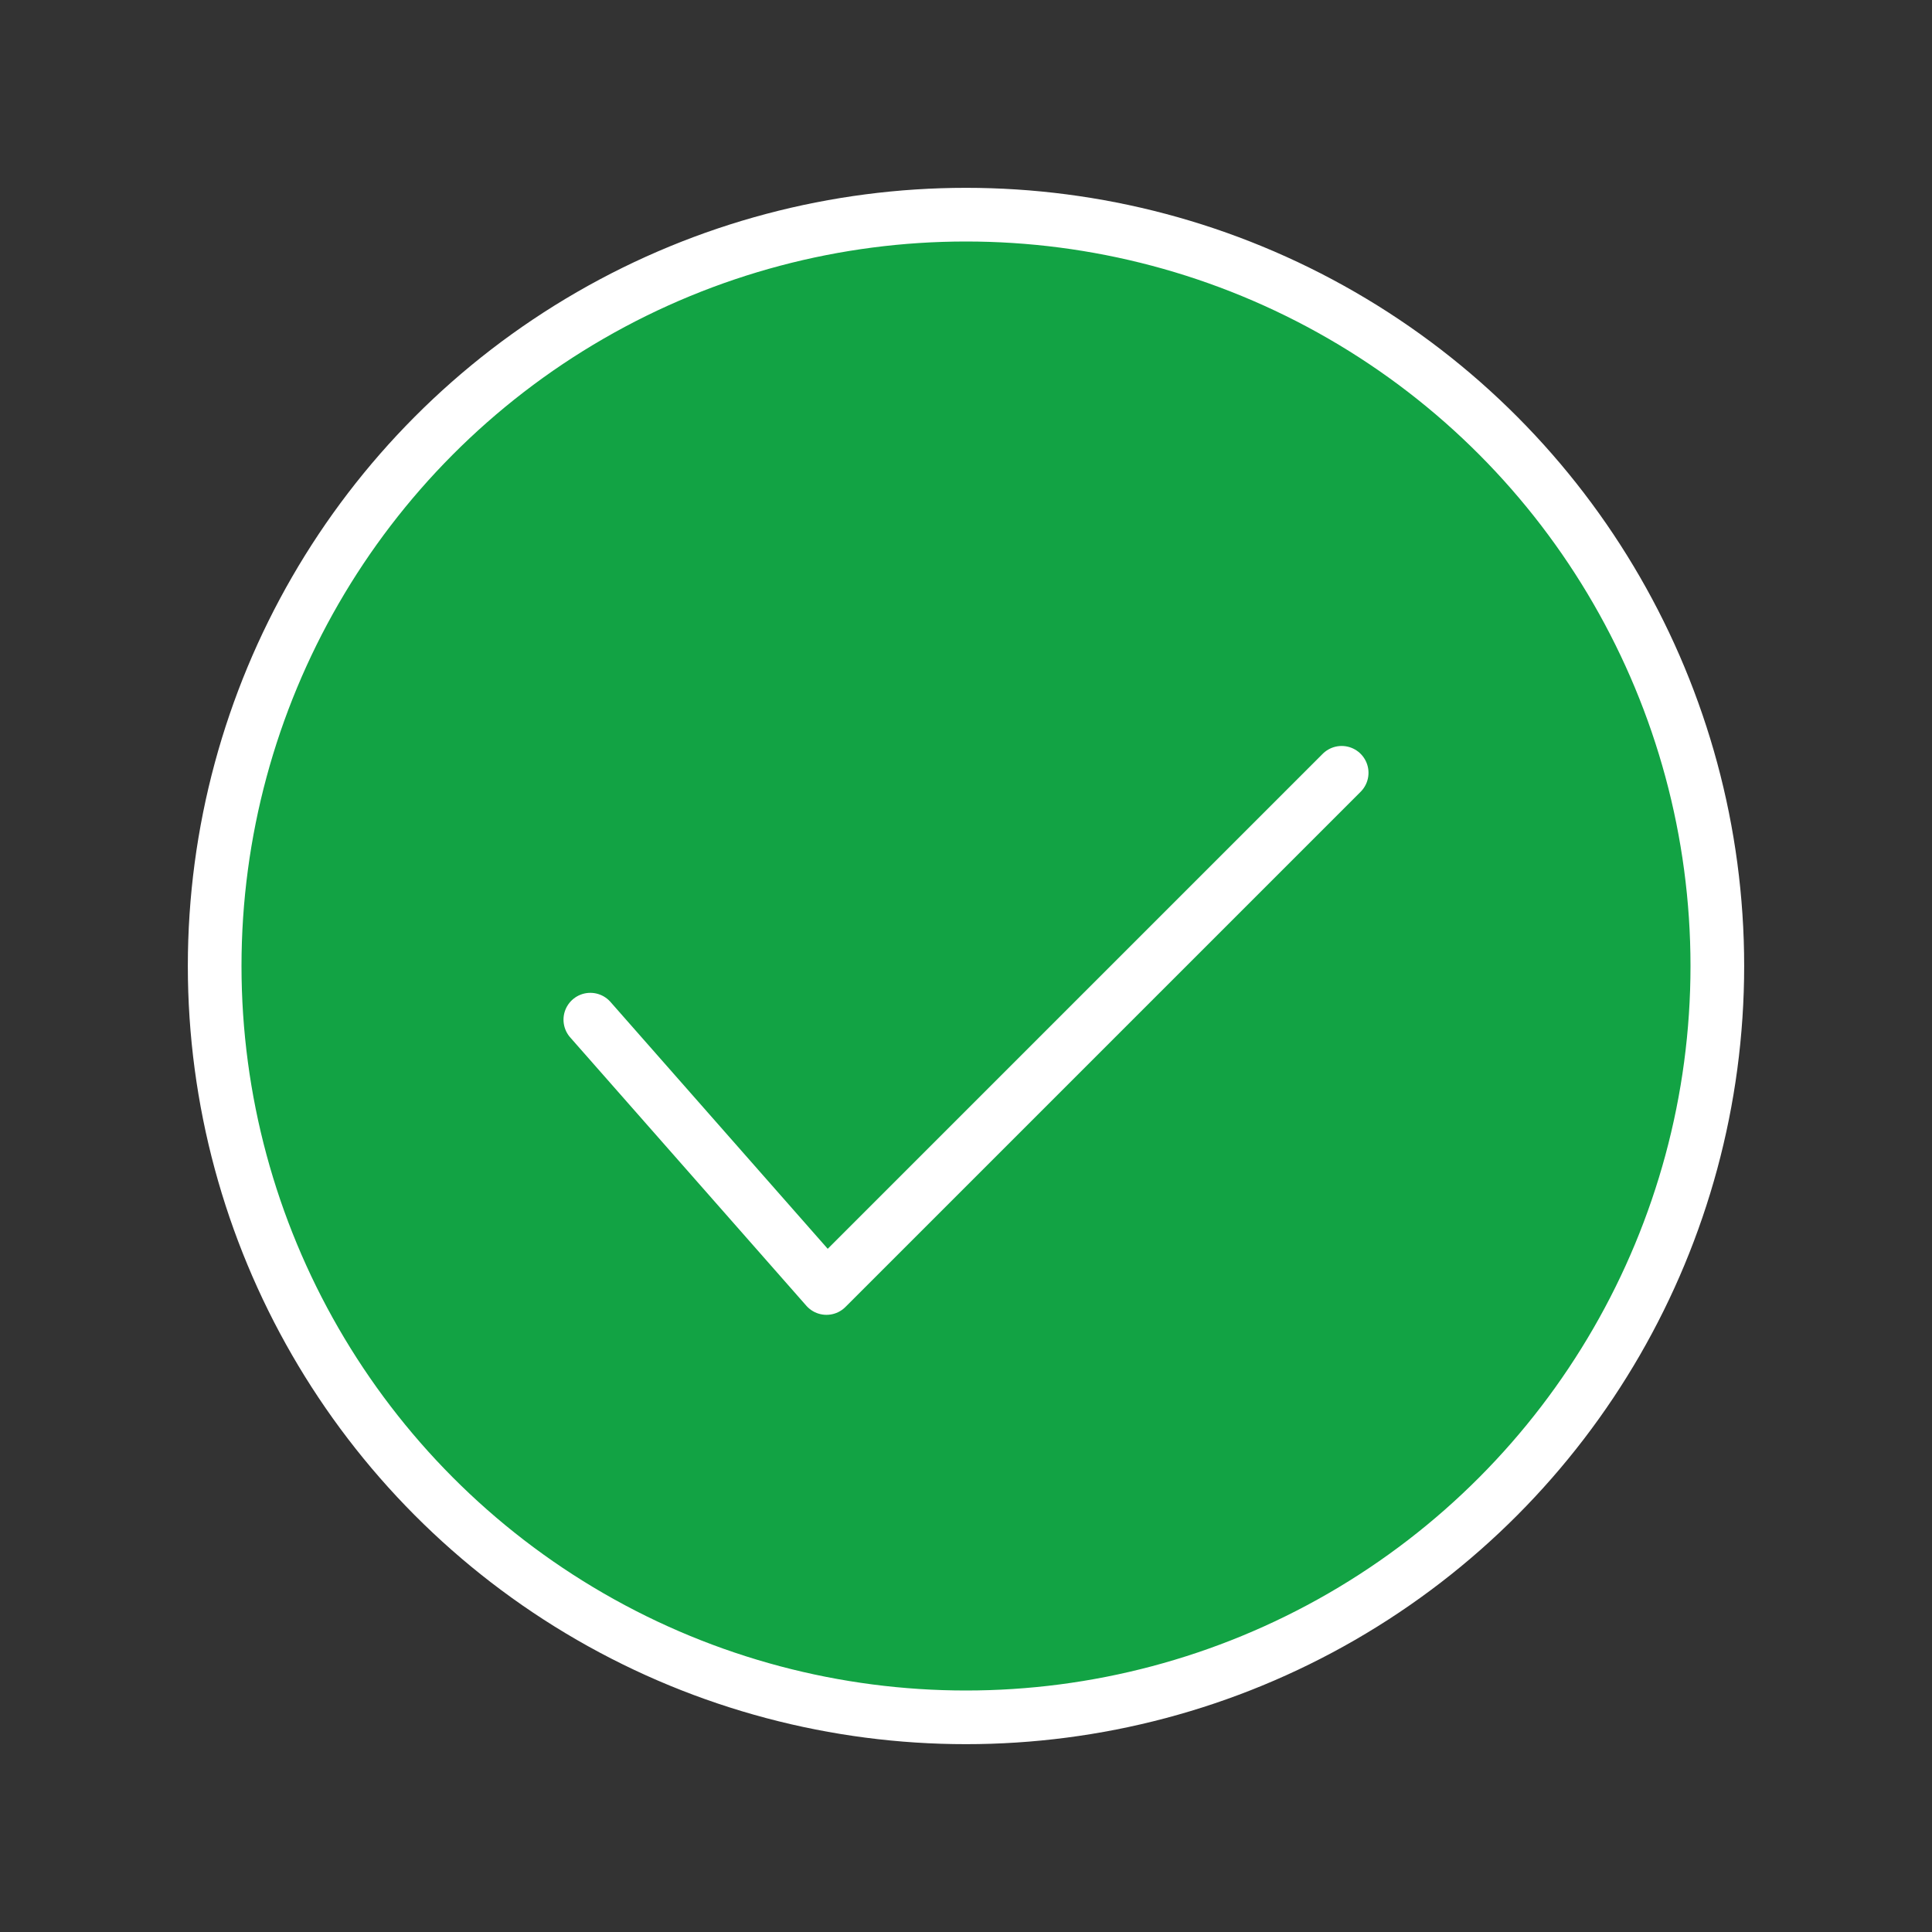<svg width="36" height="36" viewBox="0 0 36 36" fill="none" xmlns="http://www.w3.org/2000/svg">
<rect x="0" y="0" width="36" height="36" fill="#333333" stroke="none"/>
<circle cx="18" cy="18" r="14" stroke="#ffffff" fill="#12A344"/>
<path d="M11 19L15.4 24L25 14.4" stroke="white" stroke-linecap="round" stroke-linejoin="round"/>
</svg>
